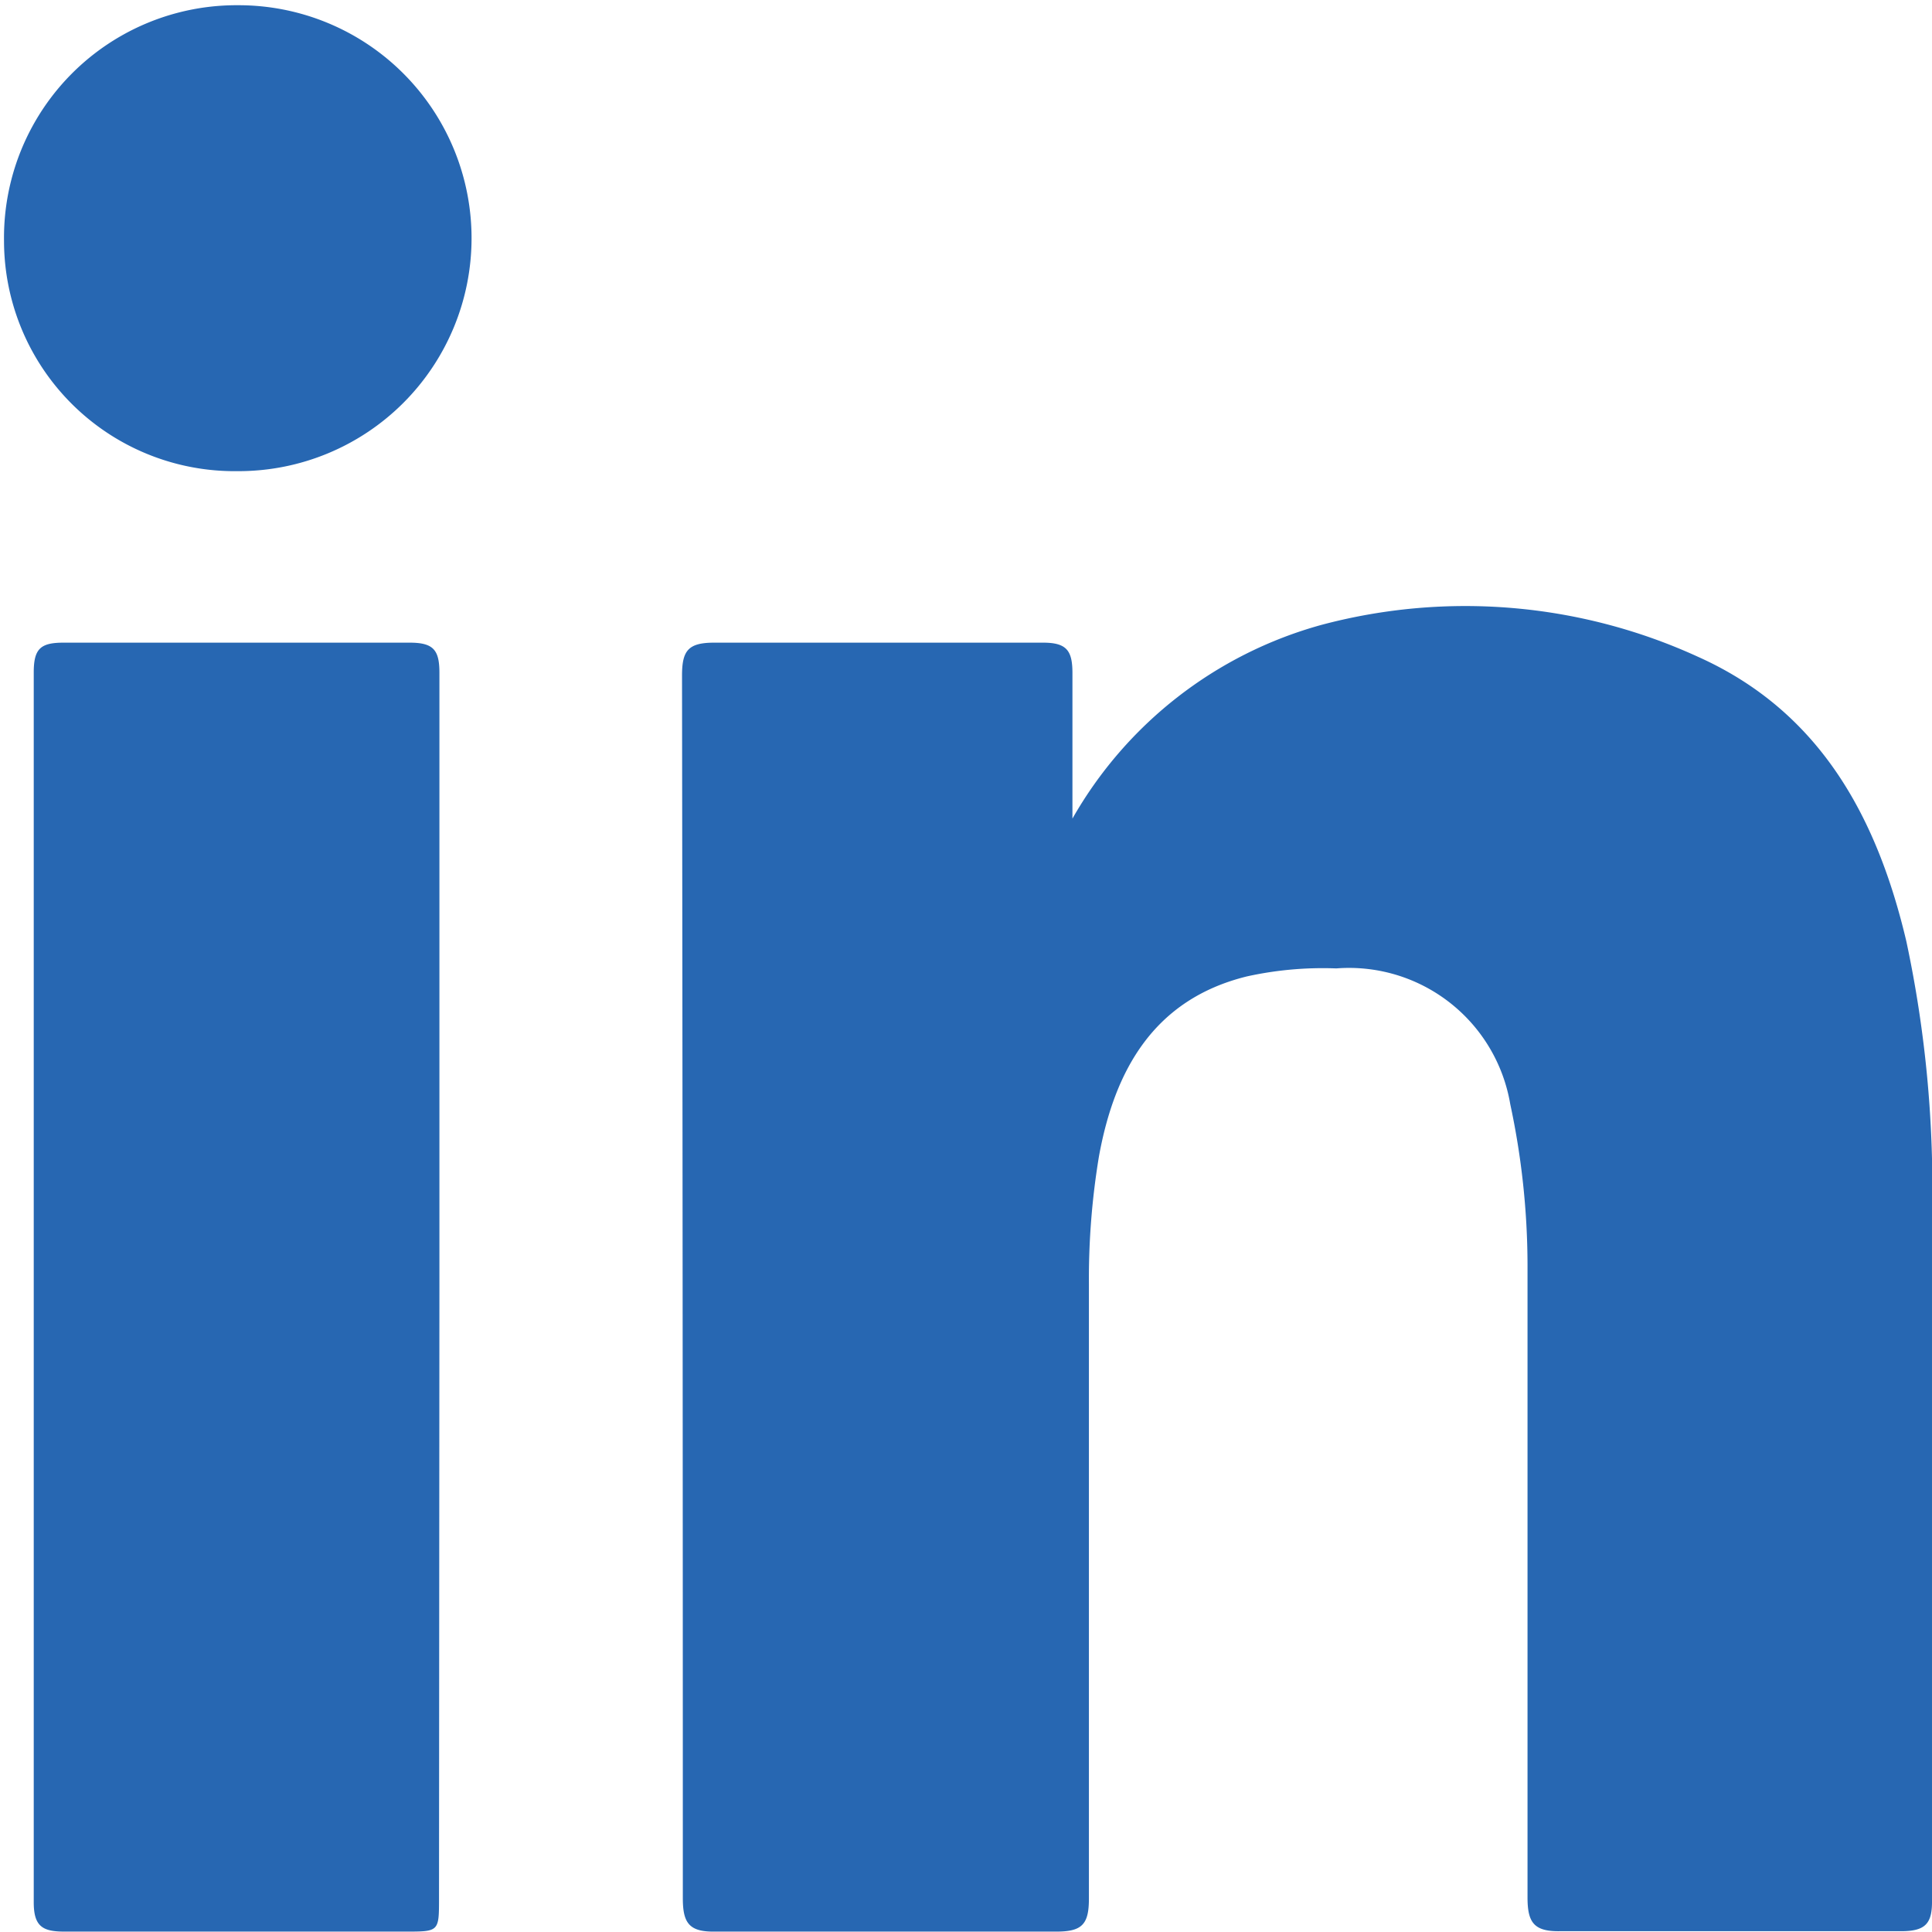 <svg xmlns="http://www.w3.org/2000/svg" viewBox="0 0 48.1 48.1"><defs><style>.cls-1{fill:none;}.cls-2{fill:#2767b2;}</style></defs><title>IN_Color</title><g id="Layer_2" data-name="Layer 2"><g id="Layer_1-2" data-name="Layer 1"><rect class="cls-1" width="48.1" height="48.1"/><path class="cls-2" d="M26.7,20.38c0-1.34,0-2.48,0-3.62,0-.56-.14-.76-.73-.76-2.73,0-5.46,0-8.19,0-.65,0-.8.2-.8.82Q17,32,17,47.26c0,.62.16.84.8.83q4.26,0,8.5,0c.64,0,.81-.18.81-.82q0-7.65,0-15.31a18.65,18.65,0,0,1,.25-3.17c.39-2.15,1.37-3.91,3.68-4.48a8.78,8.78,0,0,1,2.23-.2,4.07,4.07,0,0,1,4.33,3.38,19.23,19.23,0,0,1,.43,4c0,5.25,0,10.5,0,15.75,0,.61.15.85.8.84,2.84,0,5.67,0,8.5,0,.61,0,.78-.19.77-.78q0-8.48,0-17a29.36,29.36,0,0,0-.64-6.87c-.73-3.09-2.15-5.72-5.19-7.08a13.91,13.91,0,0,0-9.38-.79A10.27,10.27,0,0,0,26.7,20.38ZM10.94,32q0-7.62,0-15.25c0-.57-.15-.75-.74-.75-2.87,0-5.75,0-8.62,0-.57,0-.74.15-.74.74q0,15.3,0,30.62c0,.6.22.73.76.73,2.83,0,5.66,0,8.5,0,.83,0,.83,0,.83-.83Zm-5-20.27a5.8,5.8,0,1,0,0-11.6A5.79,5.79,0,0,0,.1,6,5.74,5.74,0,0,0,5.91,11.73Z"/></g></g></svg>